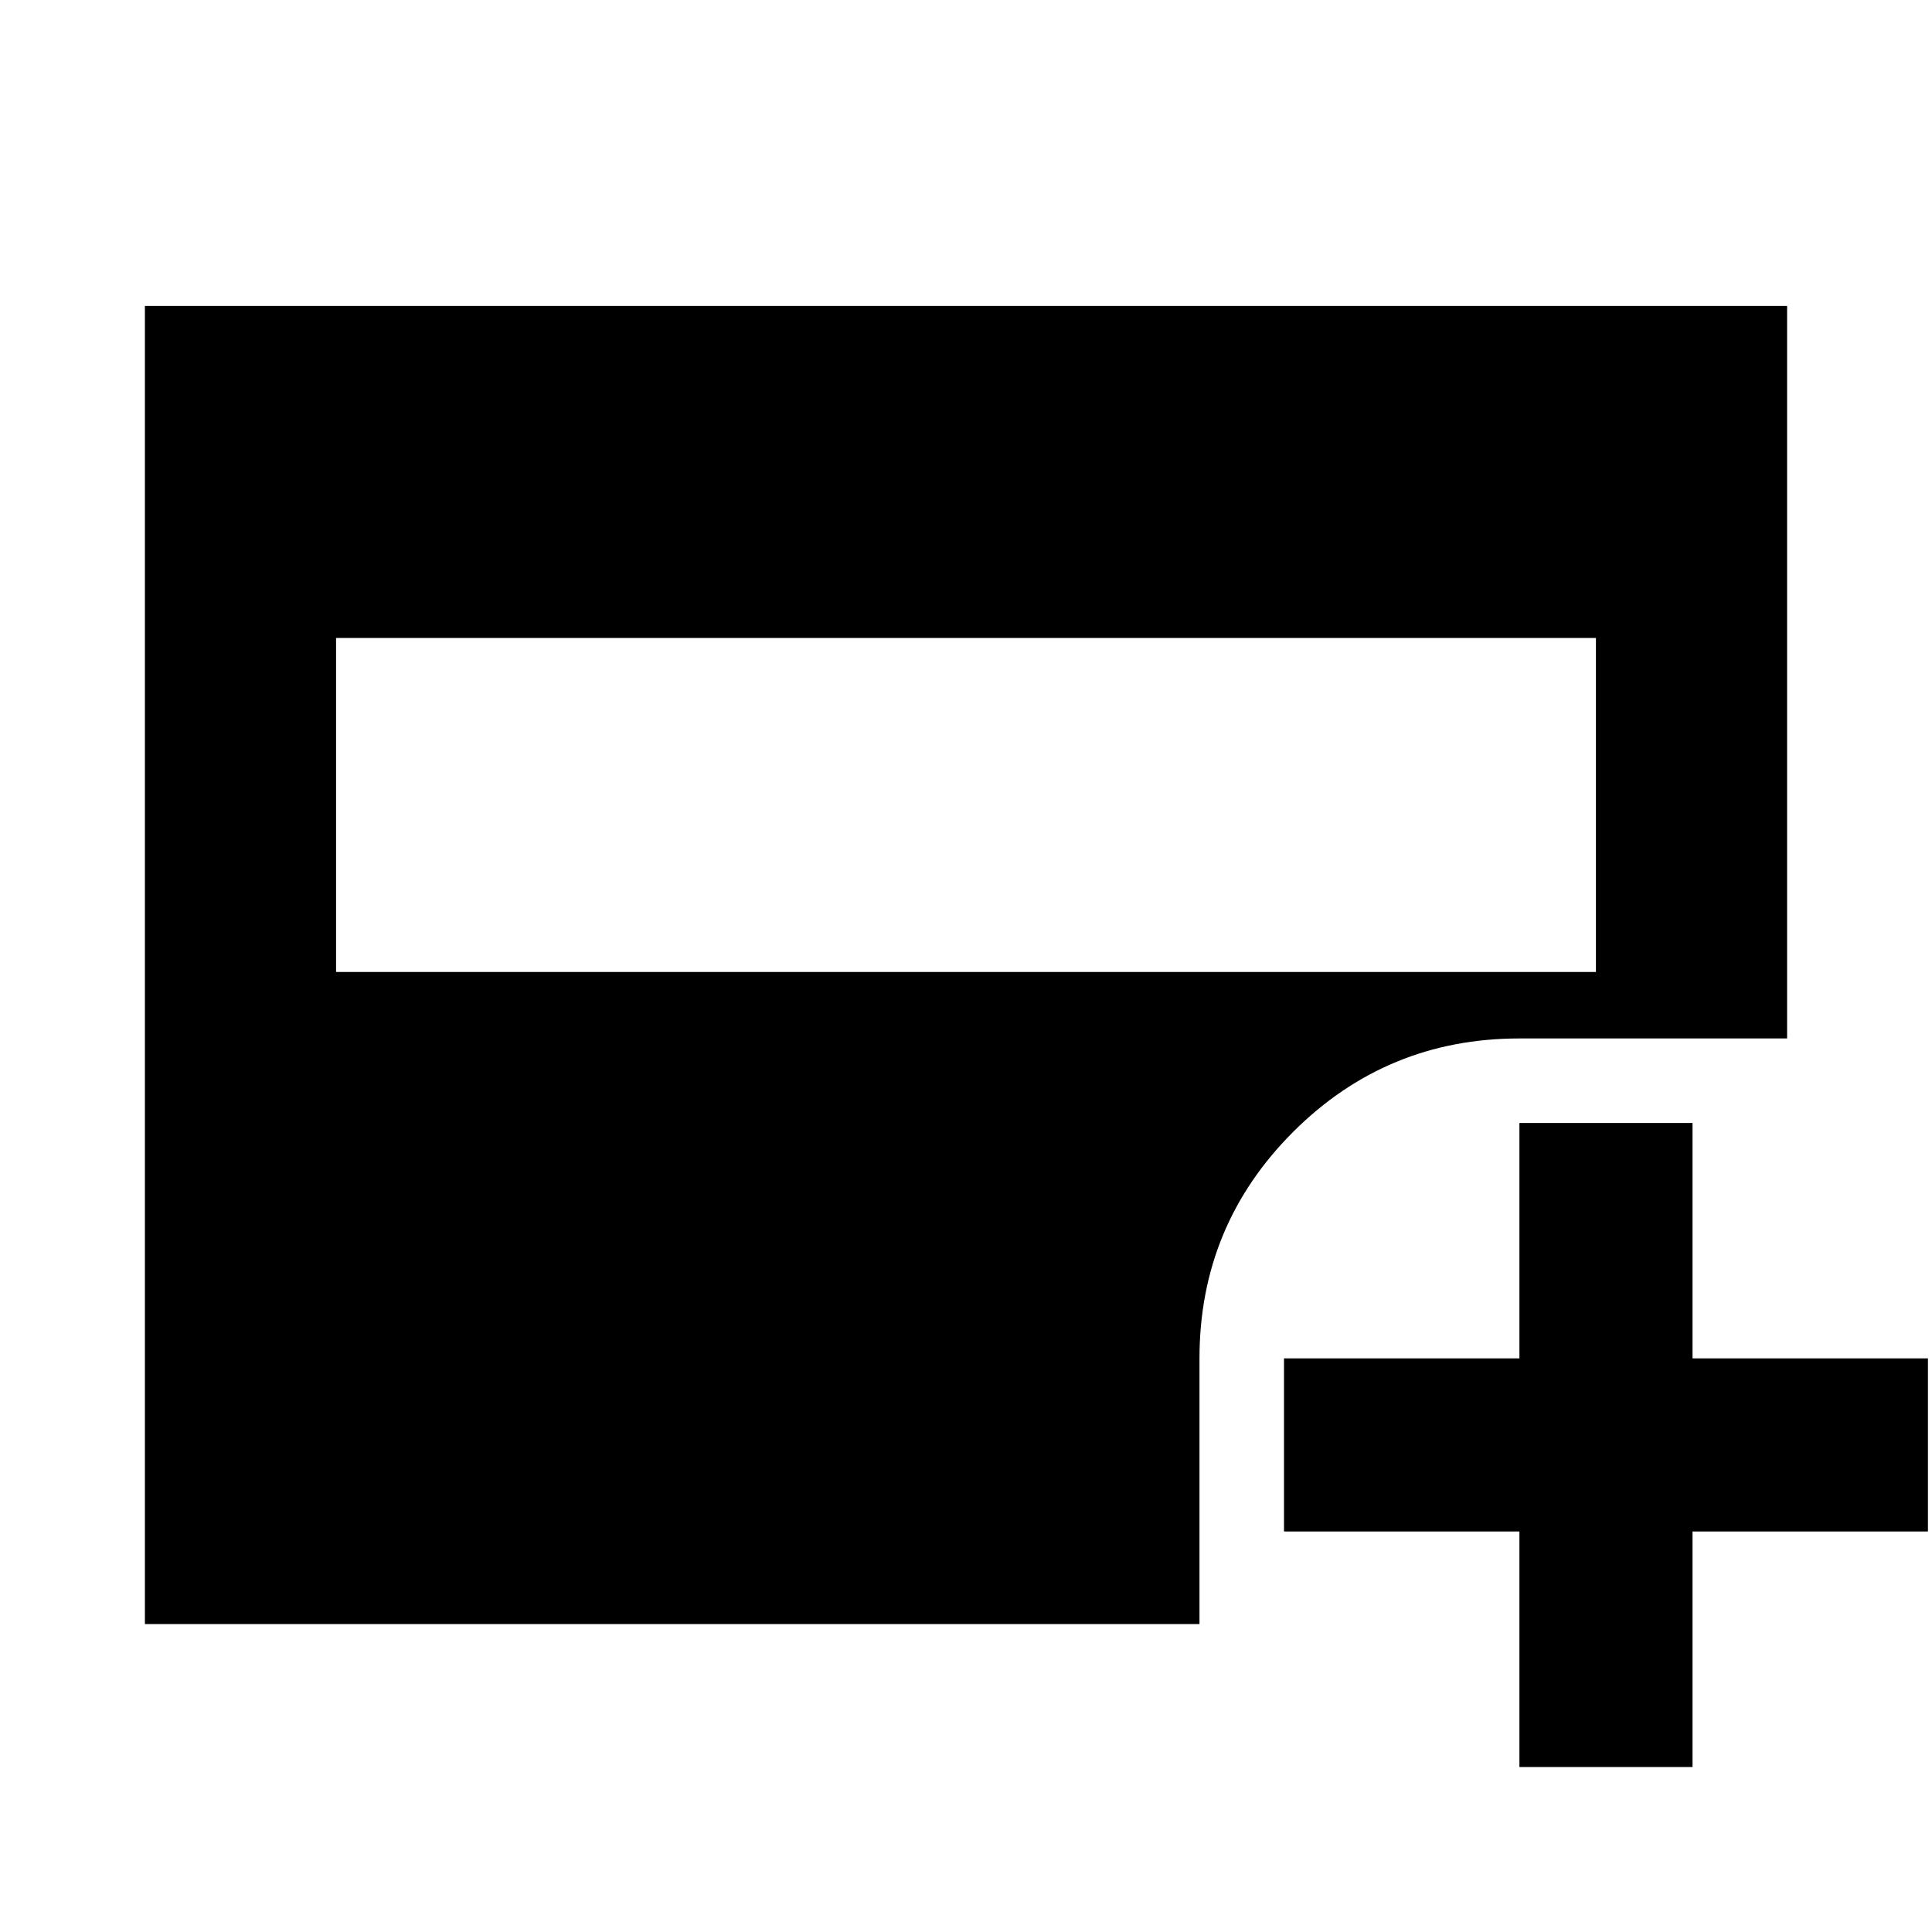 <svg xmlns="http://www.w3.org/2000/svg" height="20" width="20"><path d="M3.479 10.062h13.042V6.604H3.479Zm12.25 8.23v-2.438h-2.437v-1.792h2.437v-2.437h1.792v2.437h2.437v1.792h-2.437v2.438ZM1.5 16.812V3.167h17v7.583h-2.771q-1.375 0-2.344.969-.968.969-.968 2.343v2.75Z"/></svg>